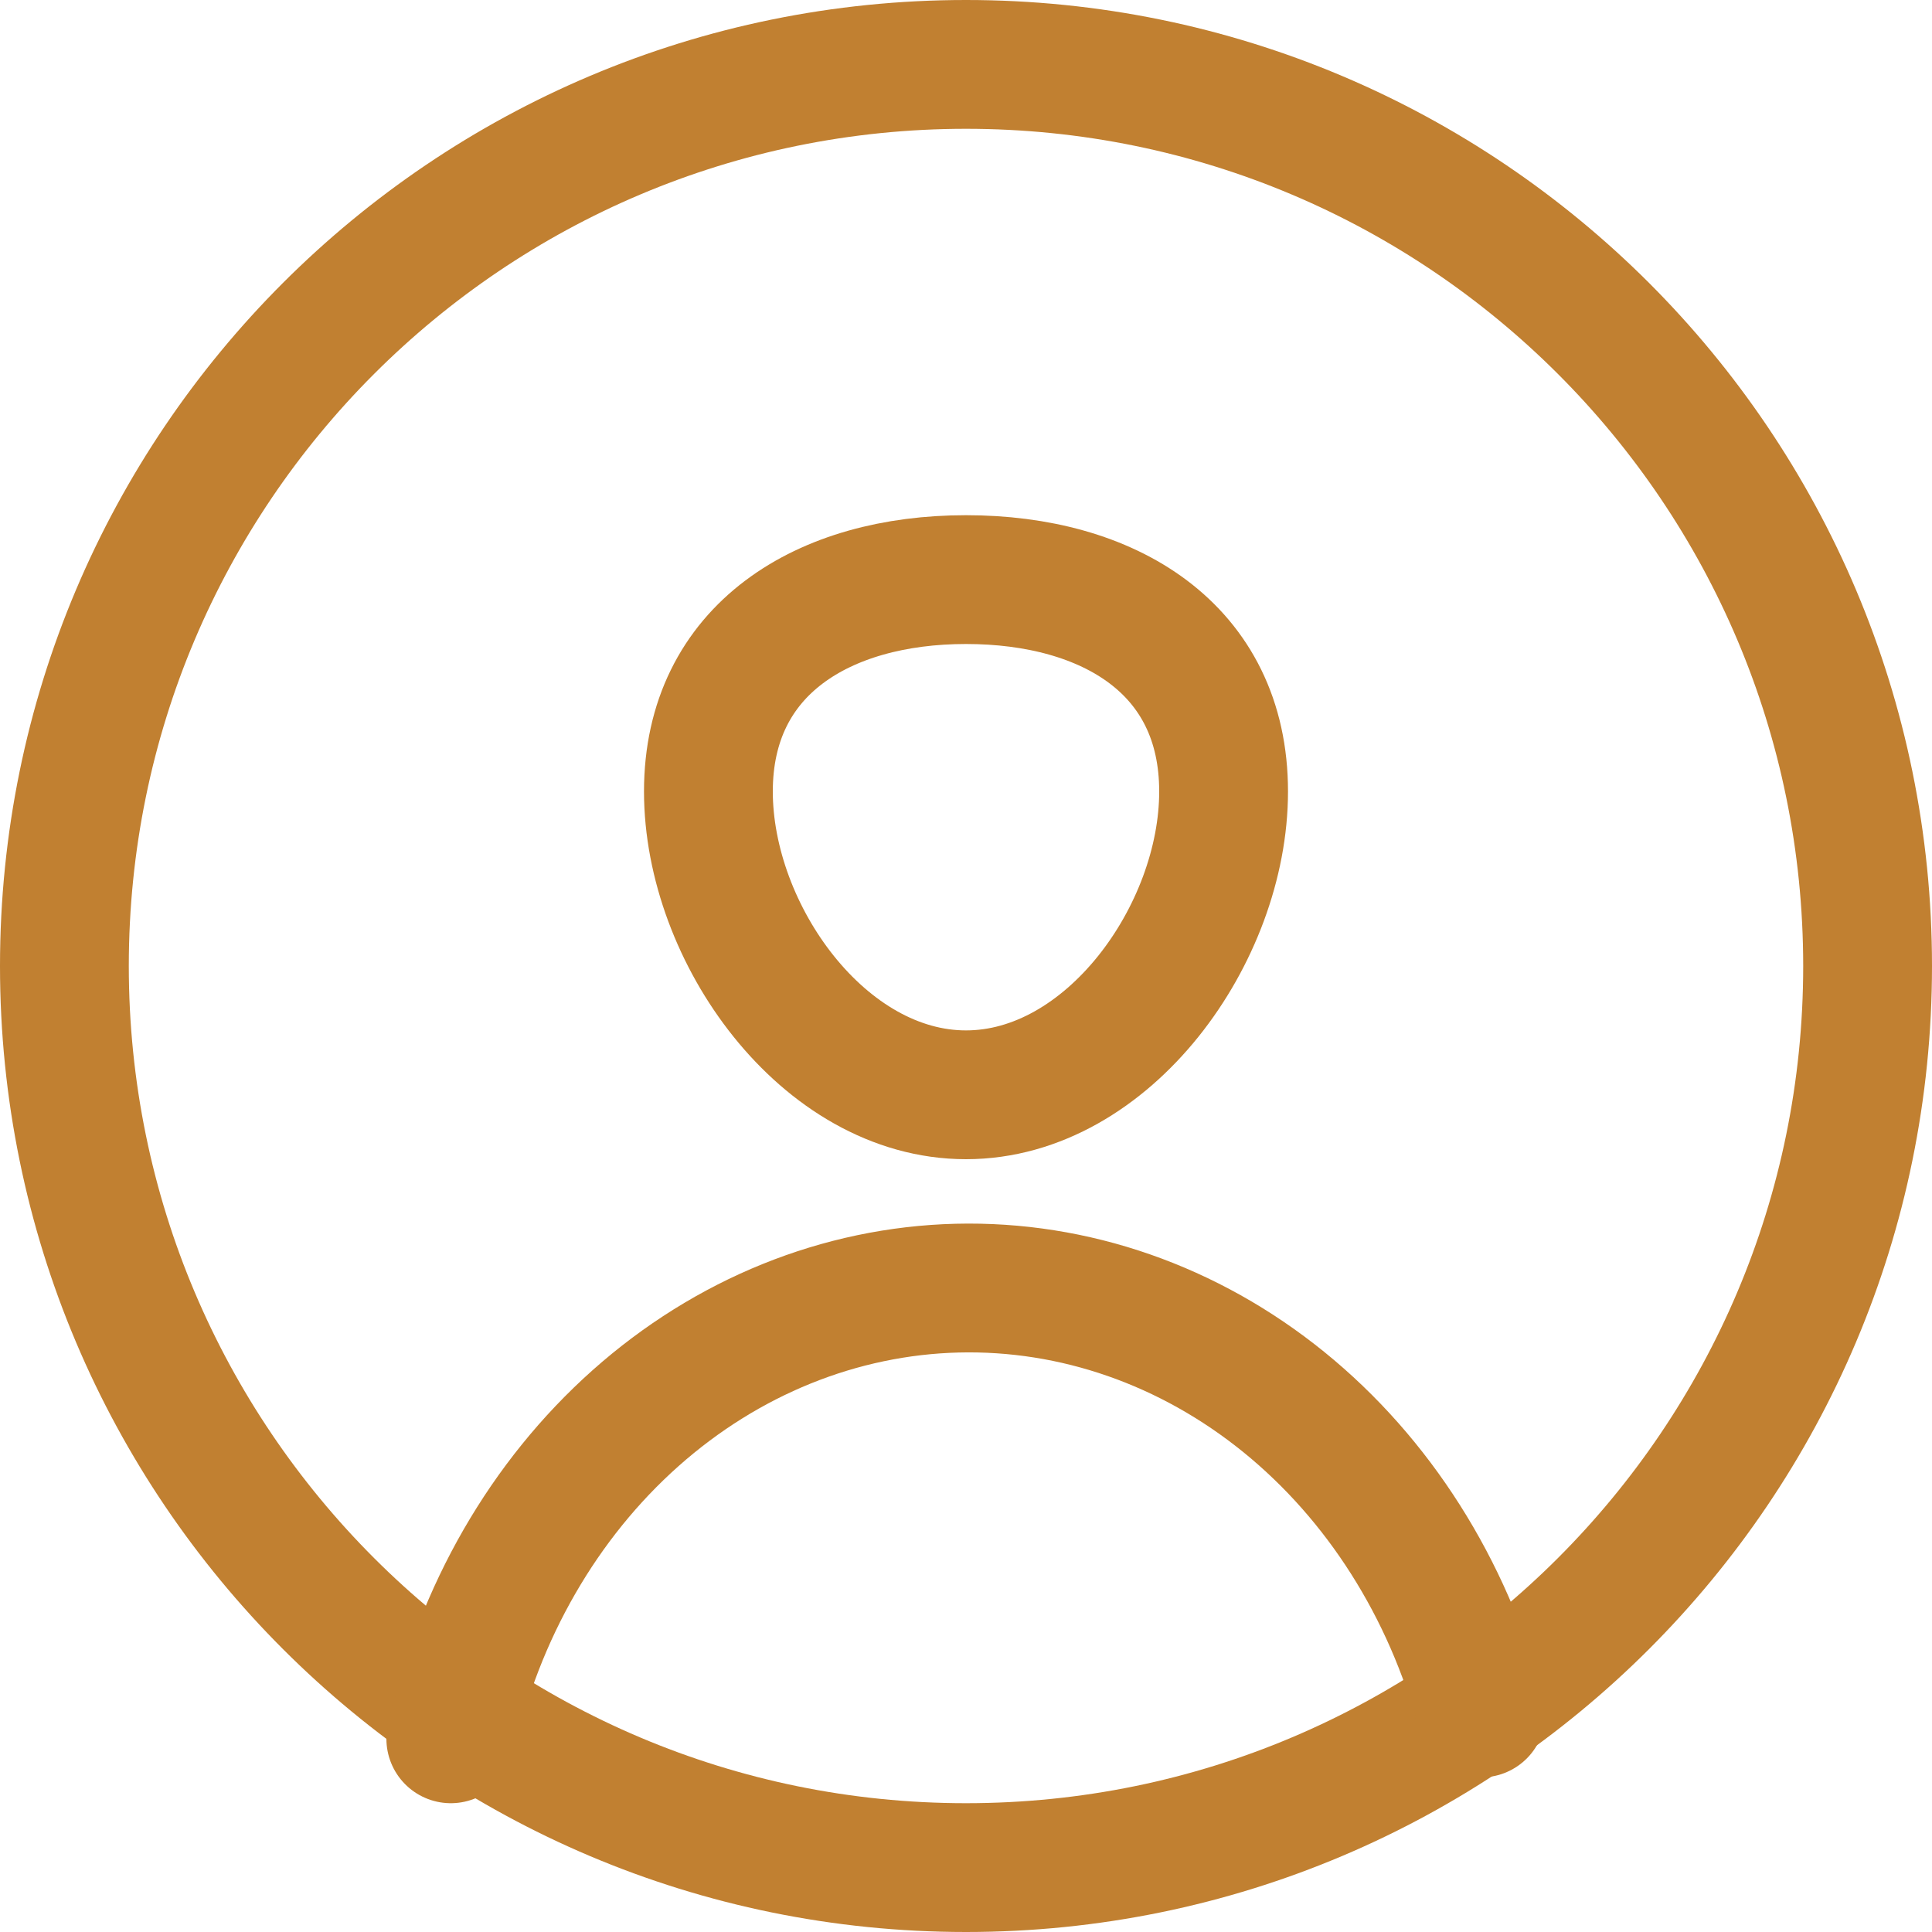 <svg width="30" height="30" viewBox="0 0 30 30" fill="none" xmlns="http://www.w3.org/2000/svg">
<path d="M15 29C22.732 29 29 22.732 29 15C29 7.268 22.732 1 15 1C7.268 1 1 7.268 1 15C1 22.732 7.268 29 15 29Z" stroke="#C18031" stroke-width="2" stroke-linecap="round" stroke-linejoin="round"/>
<path d="M19 12.29C19 14.499 17.21 17 15 17C12.79 17 11 14.499 11 12.29C11 10.08 12.79 9 15 9C17.21 9 19 10.066 19 12.29Z" stroke="#C18031" stroke-width="2" stroke-linecap="round" stroke-linejoin="round"/>
<path d="M7 27C7.439 25.036 8.447 23.287 9.868 22.022C11.289 20.758 13.043 20.048 14.863 20.002C16.681 19.957 18.463 20.578 19.934 21.77C21.404 22.962 22.482 24.659 23 26.599" stroke="#C18031" stroke-width="2" stroke-linecap="round" stroke-linejoin="round"/>
</svg>
